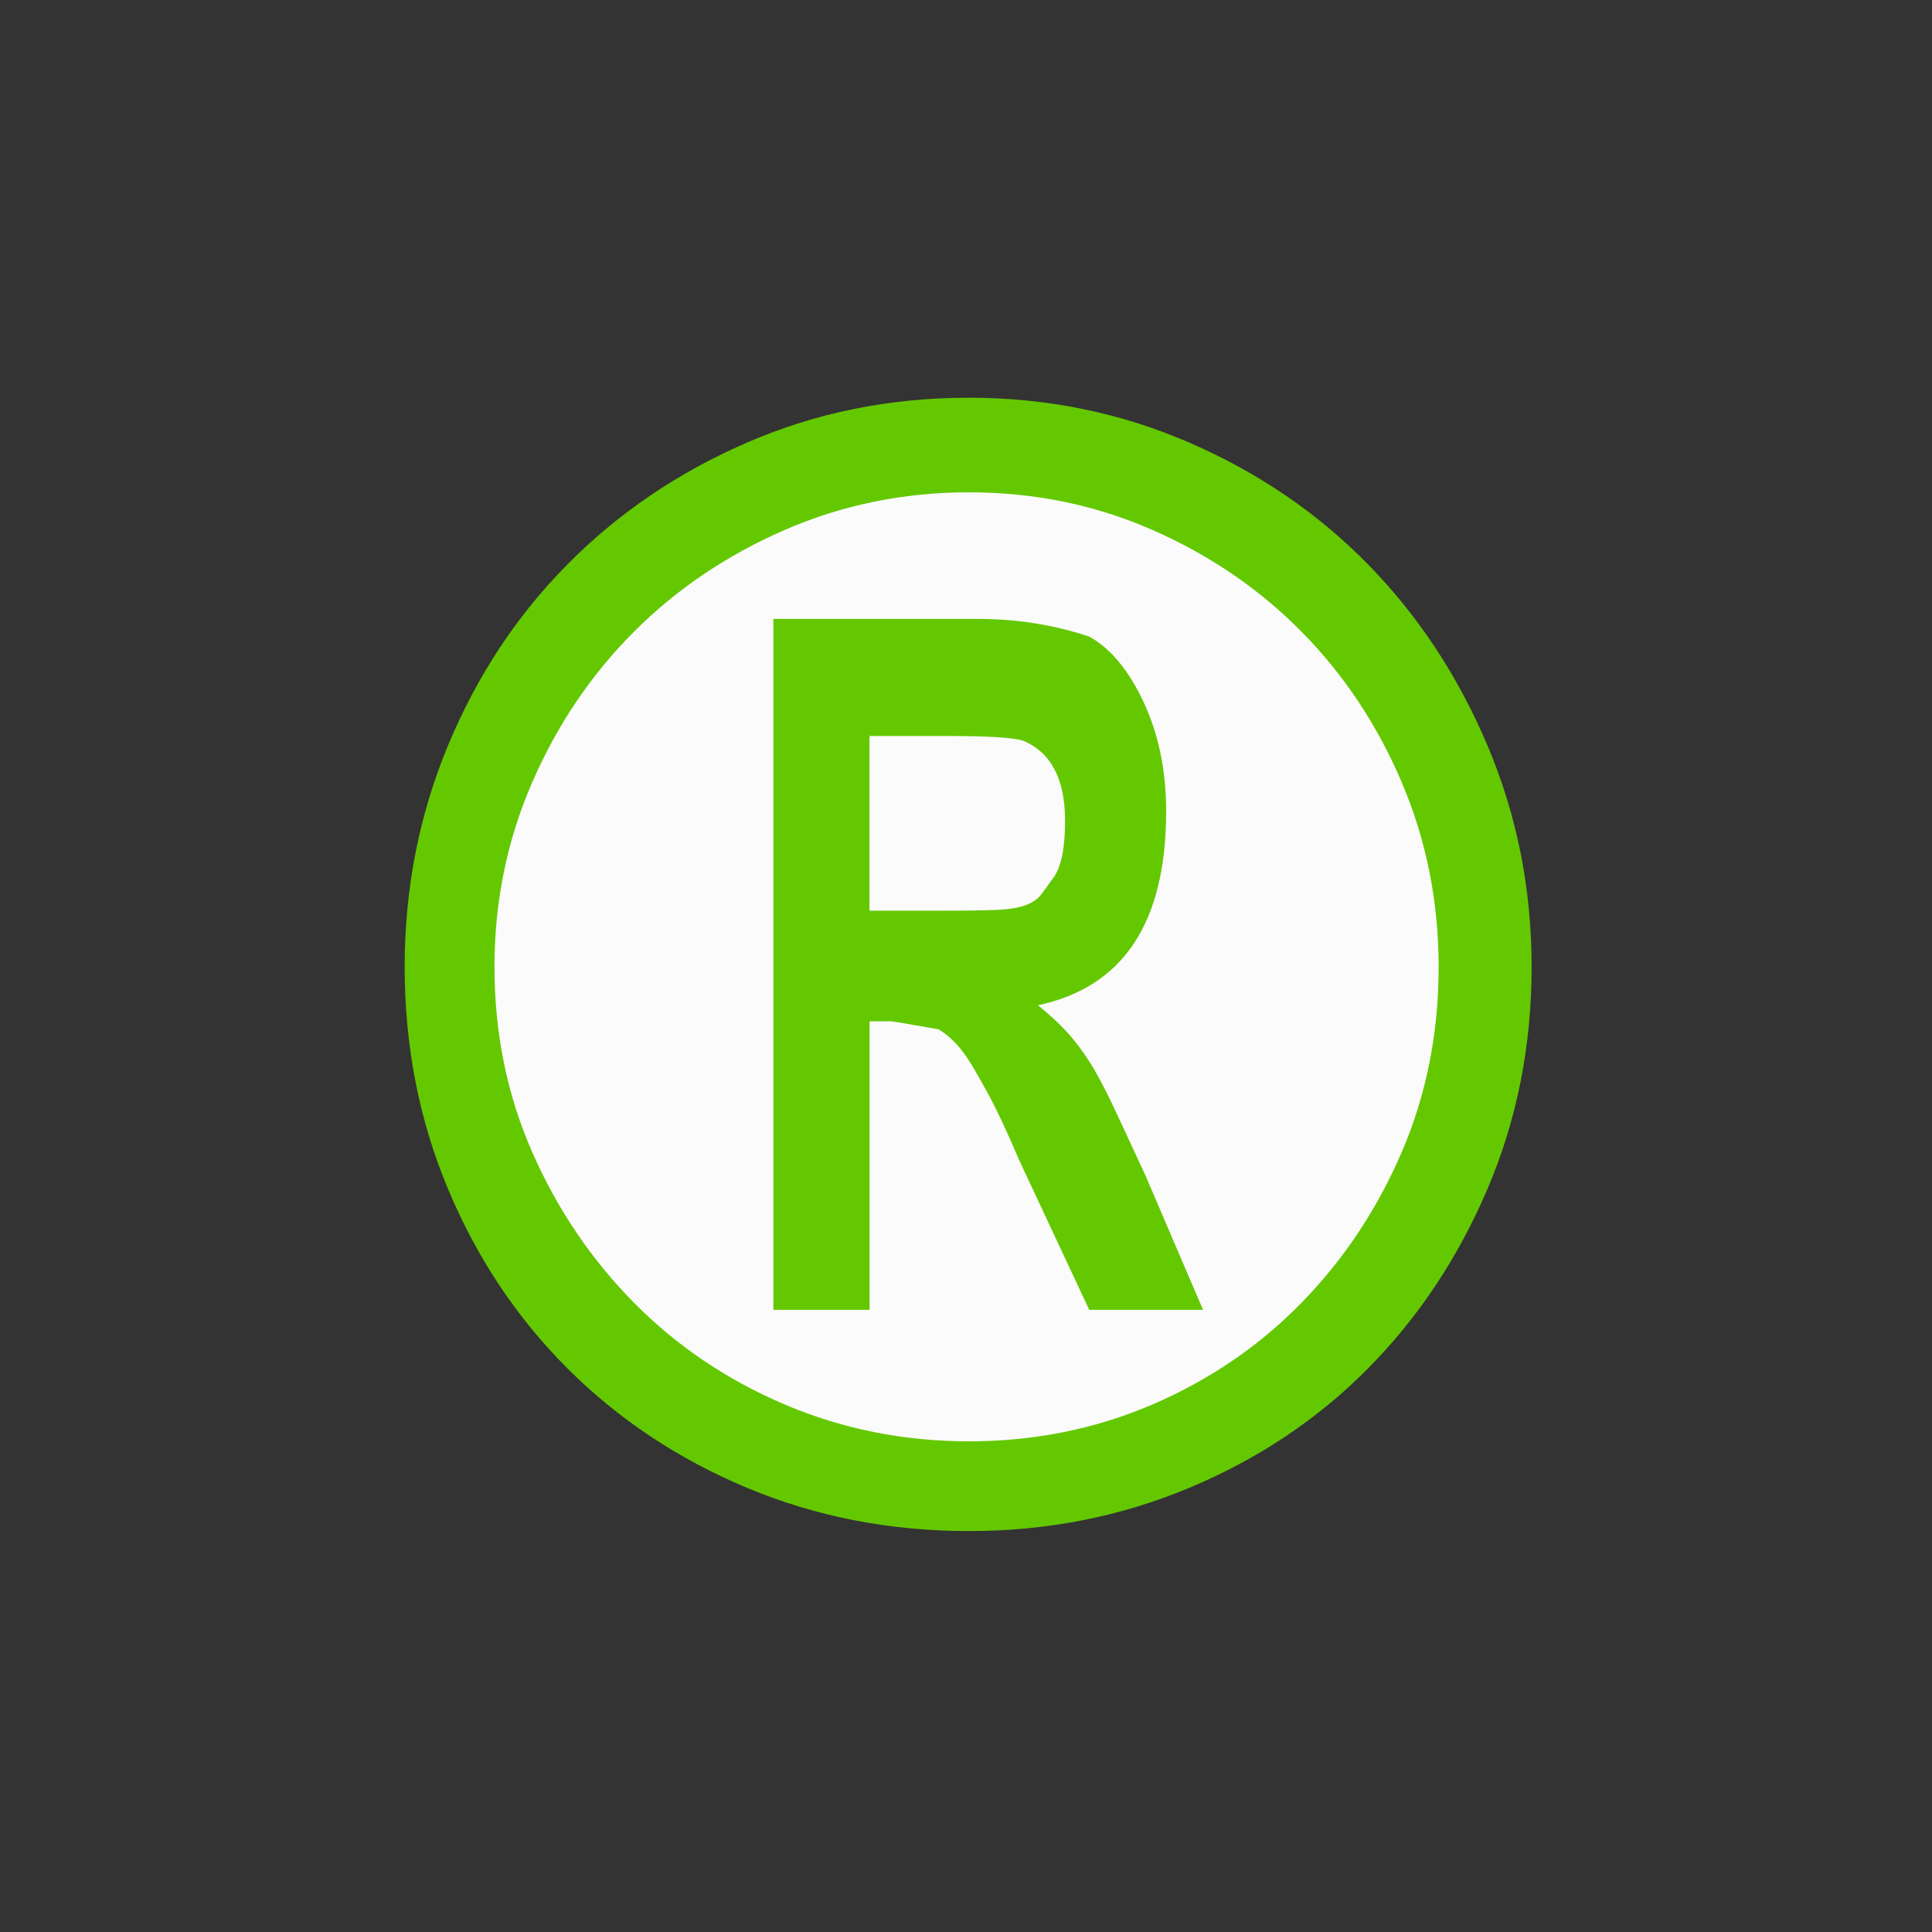 <?xml version="1.0" encoding="UTF-8" standalone="no"?>
<!--
  #%L
  xplan-workspaces - Modul zur Gruppierung aller Workspaces
  %%
  Copyright (C) 2008 - 2022 lat/lon GmbH, info@lat-lon.de, www.lat-lon.de
  %%
  This program is free software: you can redistribute it and/or modify
  it under the terms of the GNU Affero General Public License as published by
  the Free Software Foundation, either version 3 of the License, or
  (at your option) any later version.
  
  This program is distributed in the hope that it will be useful,
  but WITHOUT ANY WARRANTY; without even the implied warranty of
  MERCHANTABILITY or FITNESS FOR A PARTICULAR PURPOSE.  See the
  GNU General Public License for more details.
  
  You should have received a copy of the GNU Affero General Public License
  along with this program.  If not, see <http://www.gnu.org/licenses/>.
  #L%
  -->

<!-- Created with Inkscape (http://www.inkscape.org/) -->

<svg
   xmlns:svg="http://www.w3.org/2000/svg"
   xmlns="http://www.w3.org/2000/svg"
   version="1.1"
   width="177.165"
   height="177.165"
   viewBox="0 0 50 50"
   id="svg2"
   xml:space="preserve"><rect x="0" y="0" width="50" height="50" fill="#333333" stroke="none"/><defs
   id="defs11" />
 

   
   
   <path   
   d="M39.552 25.007c0,1.987 -0.378,3.855 -1.134,5.605 -0.756,1.75 -1.787,3.277 -3.092,4.582 -1.305,1.305 -2.839,2.335 -4.604,3.091 -1.764,0.756 -3.655,1.134 -5.671,1.134 -2.017,0 -3.9,-0.371 -5.649,-1.112 -1.75,-0.741 -3.284,-1.757 -4.604,-3.047 -1.32,-1.29 -2.358,-2.802 -3.114,-4.537 -0.756,-1.735 -1.134,-3.611 -1.134,-5.627 0,-2.017 0.378,-3.914 1.134,-5.694 0.756,-1.779 1.794,-3.329 3.114,-4.648 1.319,-1.32 2.854,-2.357 4.604,-3.114 1.75,-0.756 3.633,-1.134 5.649,-1.134 2.017,0 3.907,0.378 5.671,1.134 1.764,0.756 3.299,1.787 4.604,3.091 1.305,1.305 2.335,2.84 3.092,4.604 0.756,1.764 1.134,3.655 1.134,5.671z"   
   id="path3604"
   style="fill:#FBFBFB;fill-opacity:1;fill-rule:nonzero;stroke:none" />
   
   
   <path   
   d="M39.638 25.021c0,-2.019 -0.38,-3.927 -1.141,-5.725 -0.761,-1.798 -1.791,-3.36 -3.091,-4.688 -1.3,-1.328 -2.842,-2.379 -4.626,-3.153 -1.784,-0.774 -3.685,-1.162 -5.704,-1.162 -2.047,0 -3.962,0.387 -5.746,1.162 -1.784,0.774 -3.333,1.825 -4.646,3.153 -1.314,1.328 -2.344,2.89 -3.091,4.688 -0.747,1.798 -1.12,3.706 -1.12,5.725 0,2.047 0.373,3.962 1.12,5.746 0.747,1.784 1.777,3.333 3.091,4.646 1.314,1.314 2.863,2.344 4.646,3.091 1.784,0.747 3.699,1.12 5.746,1.12 2.019,0 3.921,-0.373 5.704,-1.12 1.784,-0.747 3.326,-1.777 4.626,-3.091 1.3,-1.314 2.33,-2.863 3.091,-4.646 0.761,-1.784 1.141,-3.699 1.141,-5.746zm-2.406 0c0,1.715 -0.318,3.312 -0.954,4.792 -0.636,1.48 -1.5,2.78 -2.593,3.9 -1.093,1.12 -2.379,1.998 -3.858,2.634 -1.48,0.636 -3.063,0.954 -4.75,0.954 -1.687,0 -3.277,-0.318 -4.771,-0.954 -1.494,-0.636 -2.793,-1.514 -3.9,-2.634 -1.106,-1.12 -1.984,-2.42 -2.634,-3.9 -0.65,-1.48 -0.975,-3.077 -0.975,-4.792 0,-1.687 0.325,-3.277 0.975,-4.771 0.65,-1.494 1.528,-2.793 2.634,-3.9 1.106,-1.106 2.406,-1.984 3.9,-2.634 1.494,-0.65 3.084,-0.975 4.771,-0.975 1.687,0 3.271,0.325 4.75,0.975 1.48,0.65 2.766,1.528 3.858,2.634 1.092,1.106 1.957,2.406 2.593,3.9 0.636,1.494 0.954,3.084 0.954,4.771zm-17.217 8.878l0 -17.881 5.31 0c0.996,0 1.95,0.152 2.863,0.456 0.553,0.304 1.023,0.871 1.411,1.701 0.387,0.83 0.581,1.77 0.581,2.821 0,2.876 -1.106,4.55 -3.319,5.02 0.277,0.221 0.519,0.443 0.726,0.664 0.207,0.221 0.408,0.484 0.602,0.788 0.194,0.304 0.401,0.692 0.622,1.162 0.221,0.47 0.498,1.065 0.83,1.784l1.494 3.485 -2.946 0 -1.825 -3.9c-0.304,-0.719 -0.574,-1.293 -0.809,-1.722 -0.235,-0.429 -0.408,-0.726 -0.519,-0.892 -0.221,-0.332 -0.47,-0.581 -0.747,-0.747 -0.774,-0.138 -1.189,-0.207 -1.245,-0.207l-0.539 0 0 7.468 -2.489 0zm2.489 -10.33l1.825 0c0.636,0 1.12,-0.007 1.452,-0.021 0.332,-0.014 0.588,-0.055 0.767,-0.124 0.18,-0.069 0.311,-0.159 0.394,-0.27 0.083,-0.111 0.194,-0.263 0.332,-0.456 0.194,-0.277 0.29,-0.761 0.29,-1.452 0,-1.079 -0.36,-1.77 -1.079,-2.074 -0.249,-0.083 -0.899,-0.124 -1.95,-0.124l-2.033 0 0 4.522z" 
   id="path3605"
   style="fill:#64C800;fill-opacity:1;fill-rule:nonzero;stroke:none" />
   
   
   
 
   
   
   
   
   
   
   </svg>
